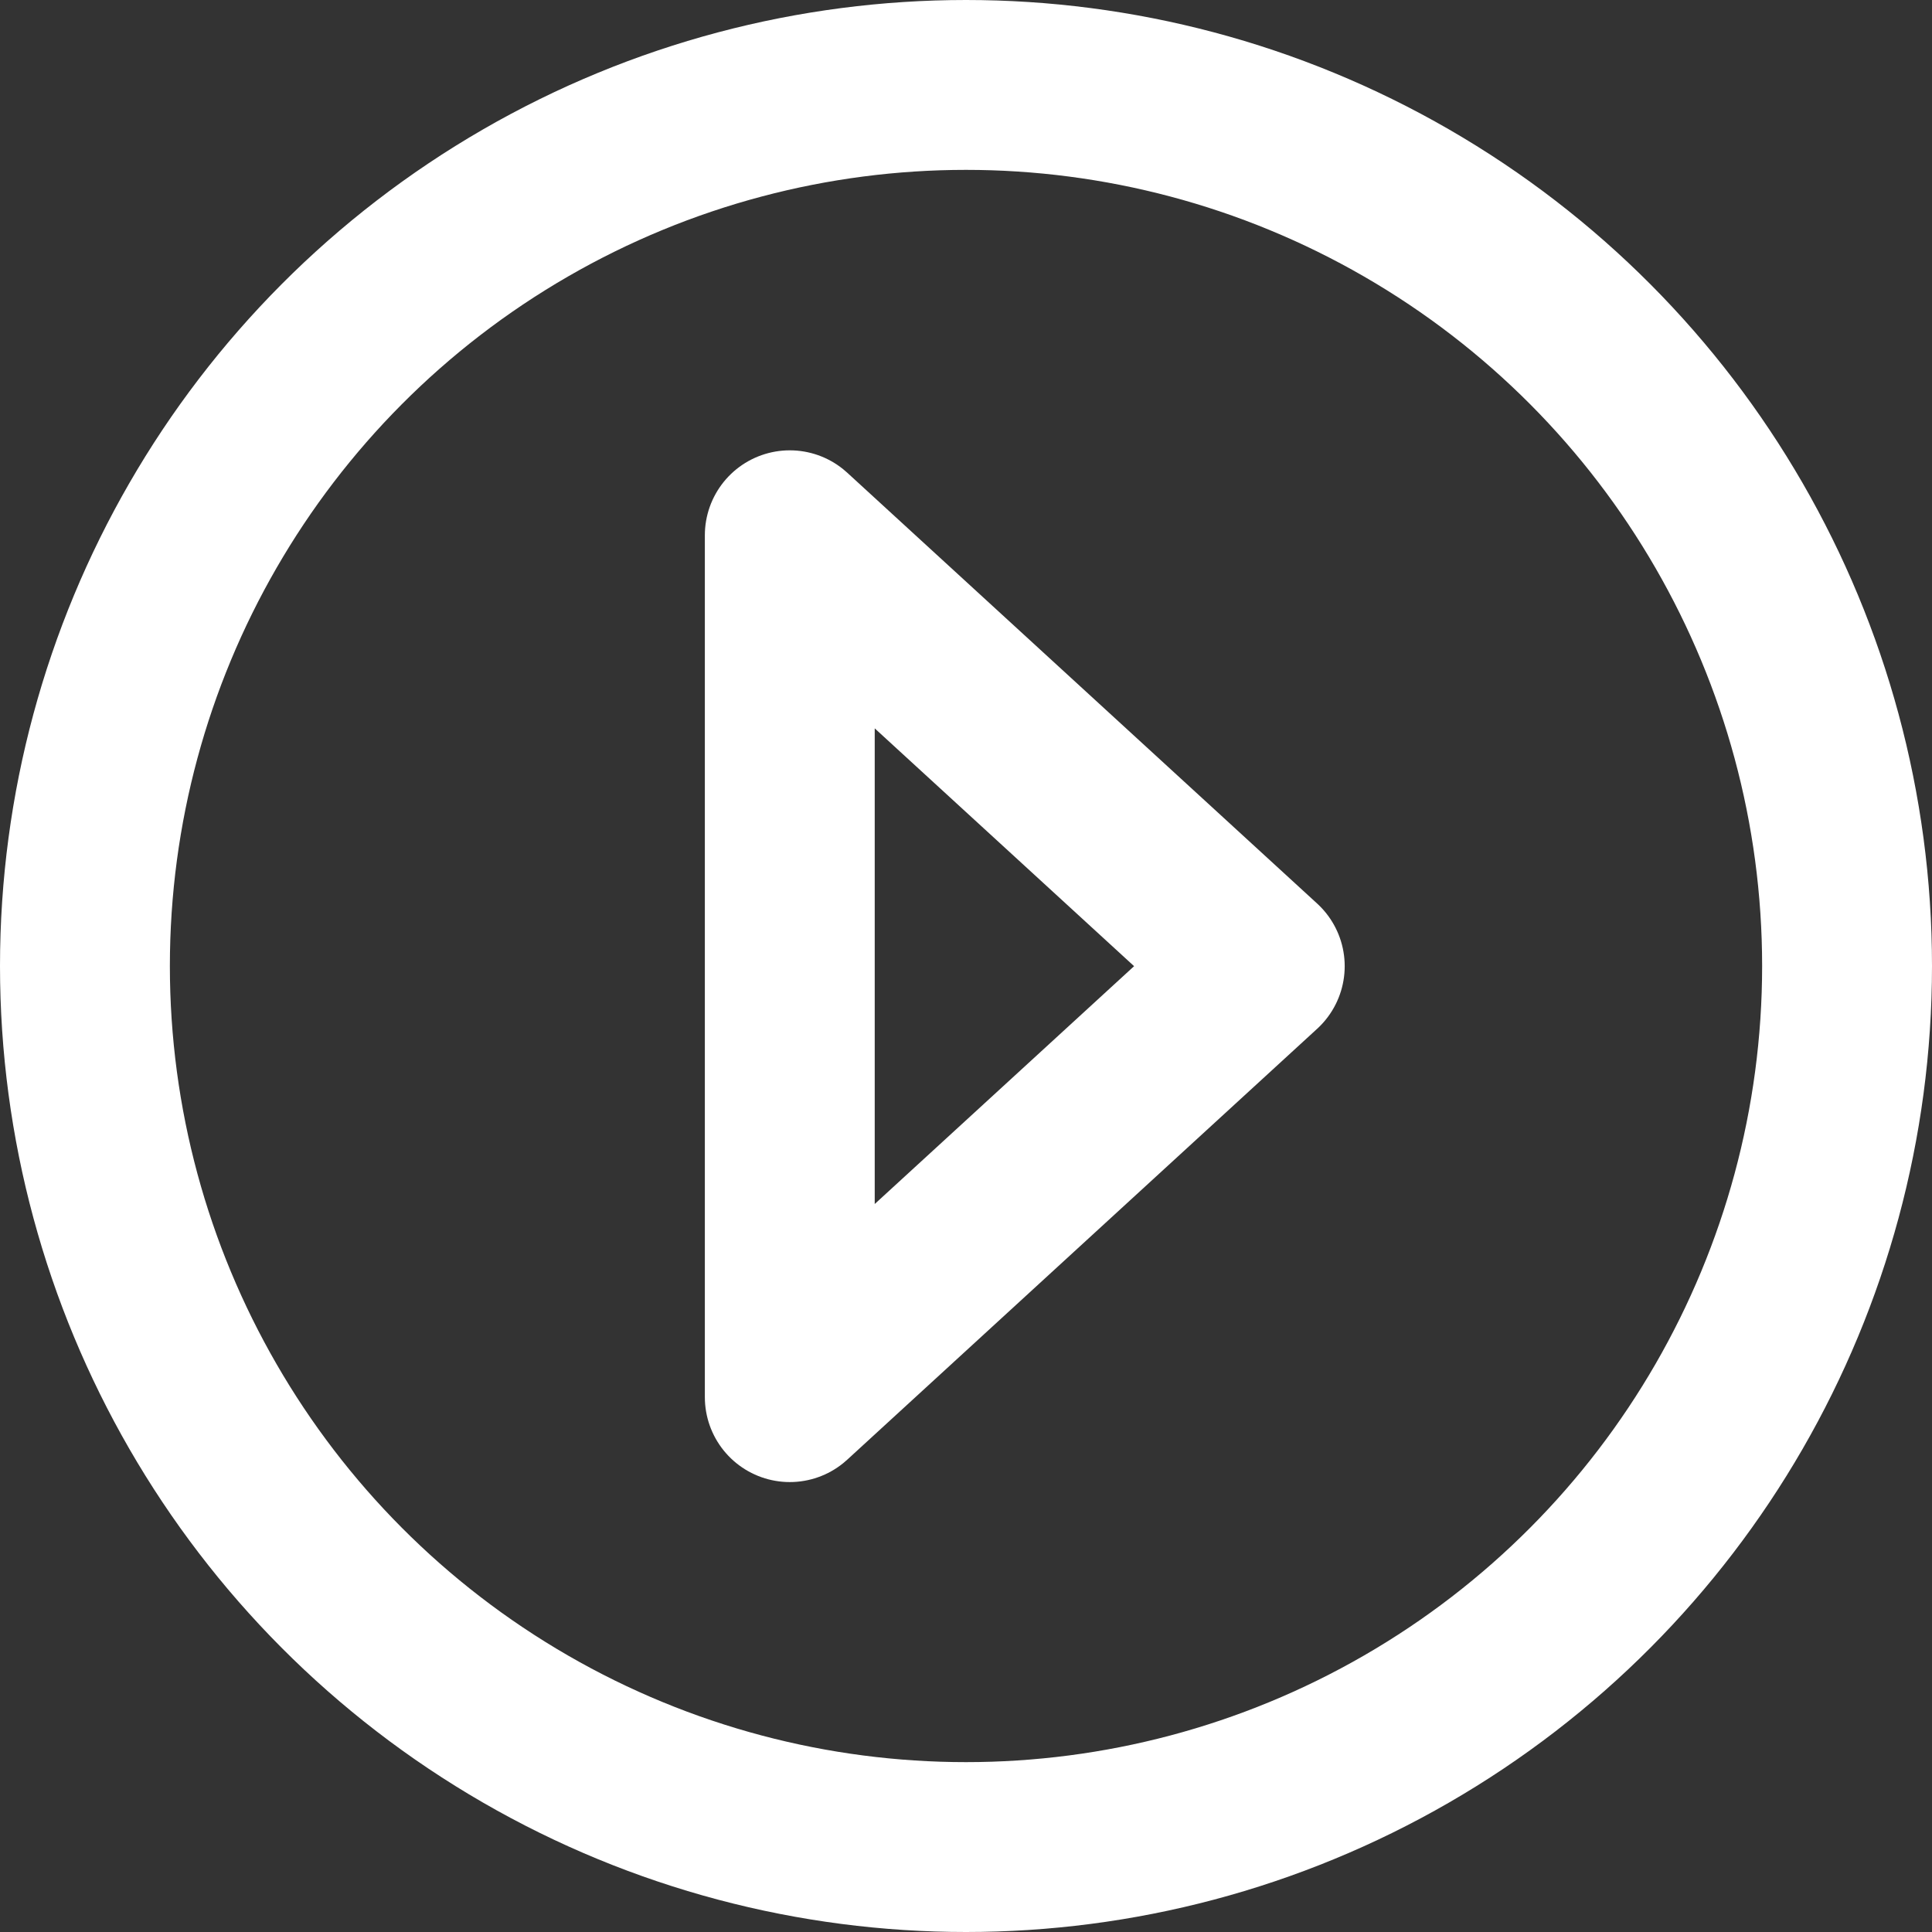 <svg xmlns="http://www.w3.org/2000/svg" width="34.12" height="34.12" viewBox="0 0 34.12 34.12">
  <rect x="0" y="0" width="34.12" height="34.12" fill="#333333" stroke="none"/>
  <g id="media" transform="translate(1050 -1284.36)">
    <circle id="Ellipse_447" data-name="Ellipse 447" cx="15.56" cy="15.56" r="15.56" transform="translate(-1048.5 1285.86)" fill="none" stroke="#fff" stroke-linecap="round" stroke-linejoin="round" stroke-width="3"/>
    <path id="Path_3261" data-name="Path 3261" d="M-1042.5,1304.914v-15.221l8.3,7.61Z" transform="translate(6.448 4.12)" fill="none" stroke="#fff" stroke-linecap="round" stroke-linejoin="round" stroke-width="3"/>
  </g>
</svg>
